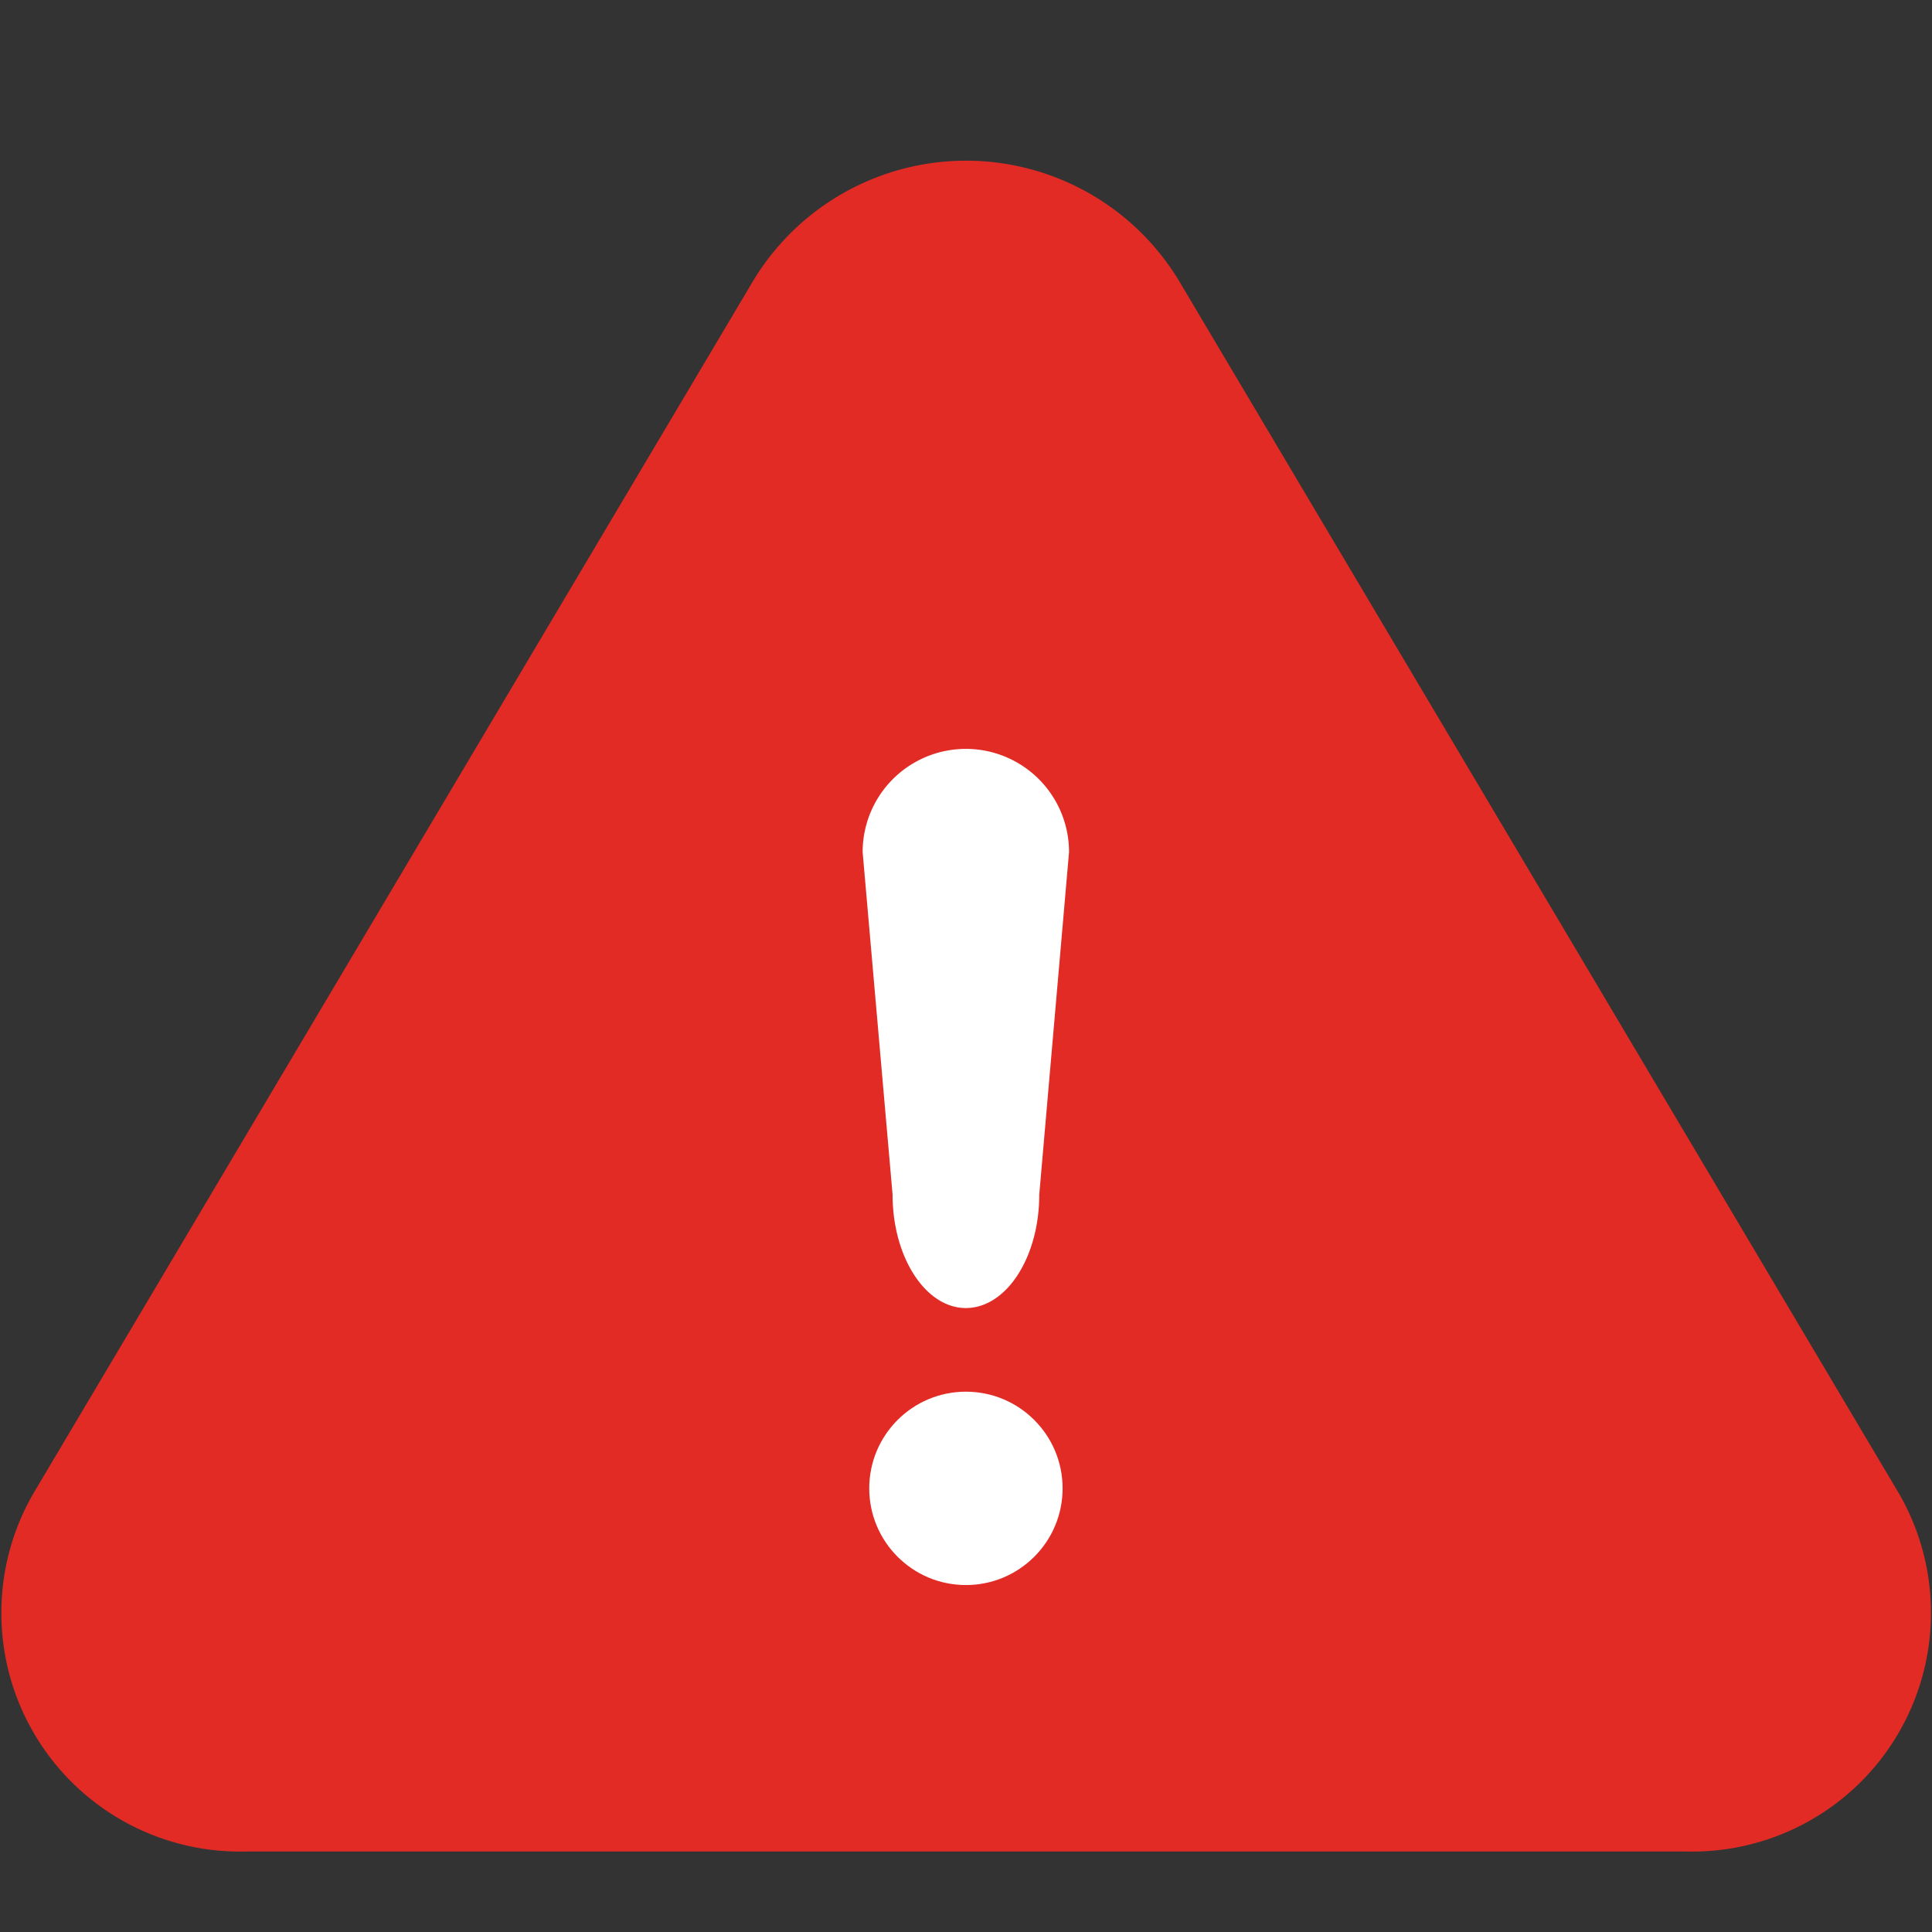 <svg xmlns="http://www.w3.org/2000/svg" id="Group_8264" width="24" height="24" viewBox="0 0 24 24">
    <rect x="0" y="0" width="24" height="24" fill="#333333" stroke="none"/>
    <defs>
        <style>
            .cls-3{fill:#fff}
        </style>
    </defs>
    <path id="Rectangle_3174" fill="none" d="M0 0H24V24H0z"/>
    <g id="Group_5846" transform="translate(0 2)">
        <path id="Path_5196" fill="#e32b25" d="M1470.928 388.634l-8.947 15.073a2.965 2.965 0 0 0 2.639 4.445h17.9a2.965 2.965 0 0 0 2.639-4.445l-8.949-15.073a3.09 3.09 0 0 0-5.282 0z" transform="translate(-1461.568 -387.152)"/>
        <g id="Group_5845" transform="translate(10.716 7.303)">
            <circle id="Ellipse_600" cx="1.201" cy="1.201" r="1.201" class="cls-3" transform="translate(.082 7.985)"/>
            <g id="Group_5844">
                <path id="Path_5197" d="M1469.726 397.861c-.5 0-.91-.631-.91-1.408l-.372-4.256a1.282 1.282 0 1 1 2.564 0l-.37 4.256c0 .777-.408 1.408-.912 1.408z" class="cls-3" transform="translate(-1468.444 -390.915)"/>
            </g>
        </g>
    </g>
</svg>

